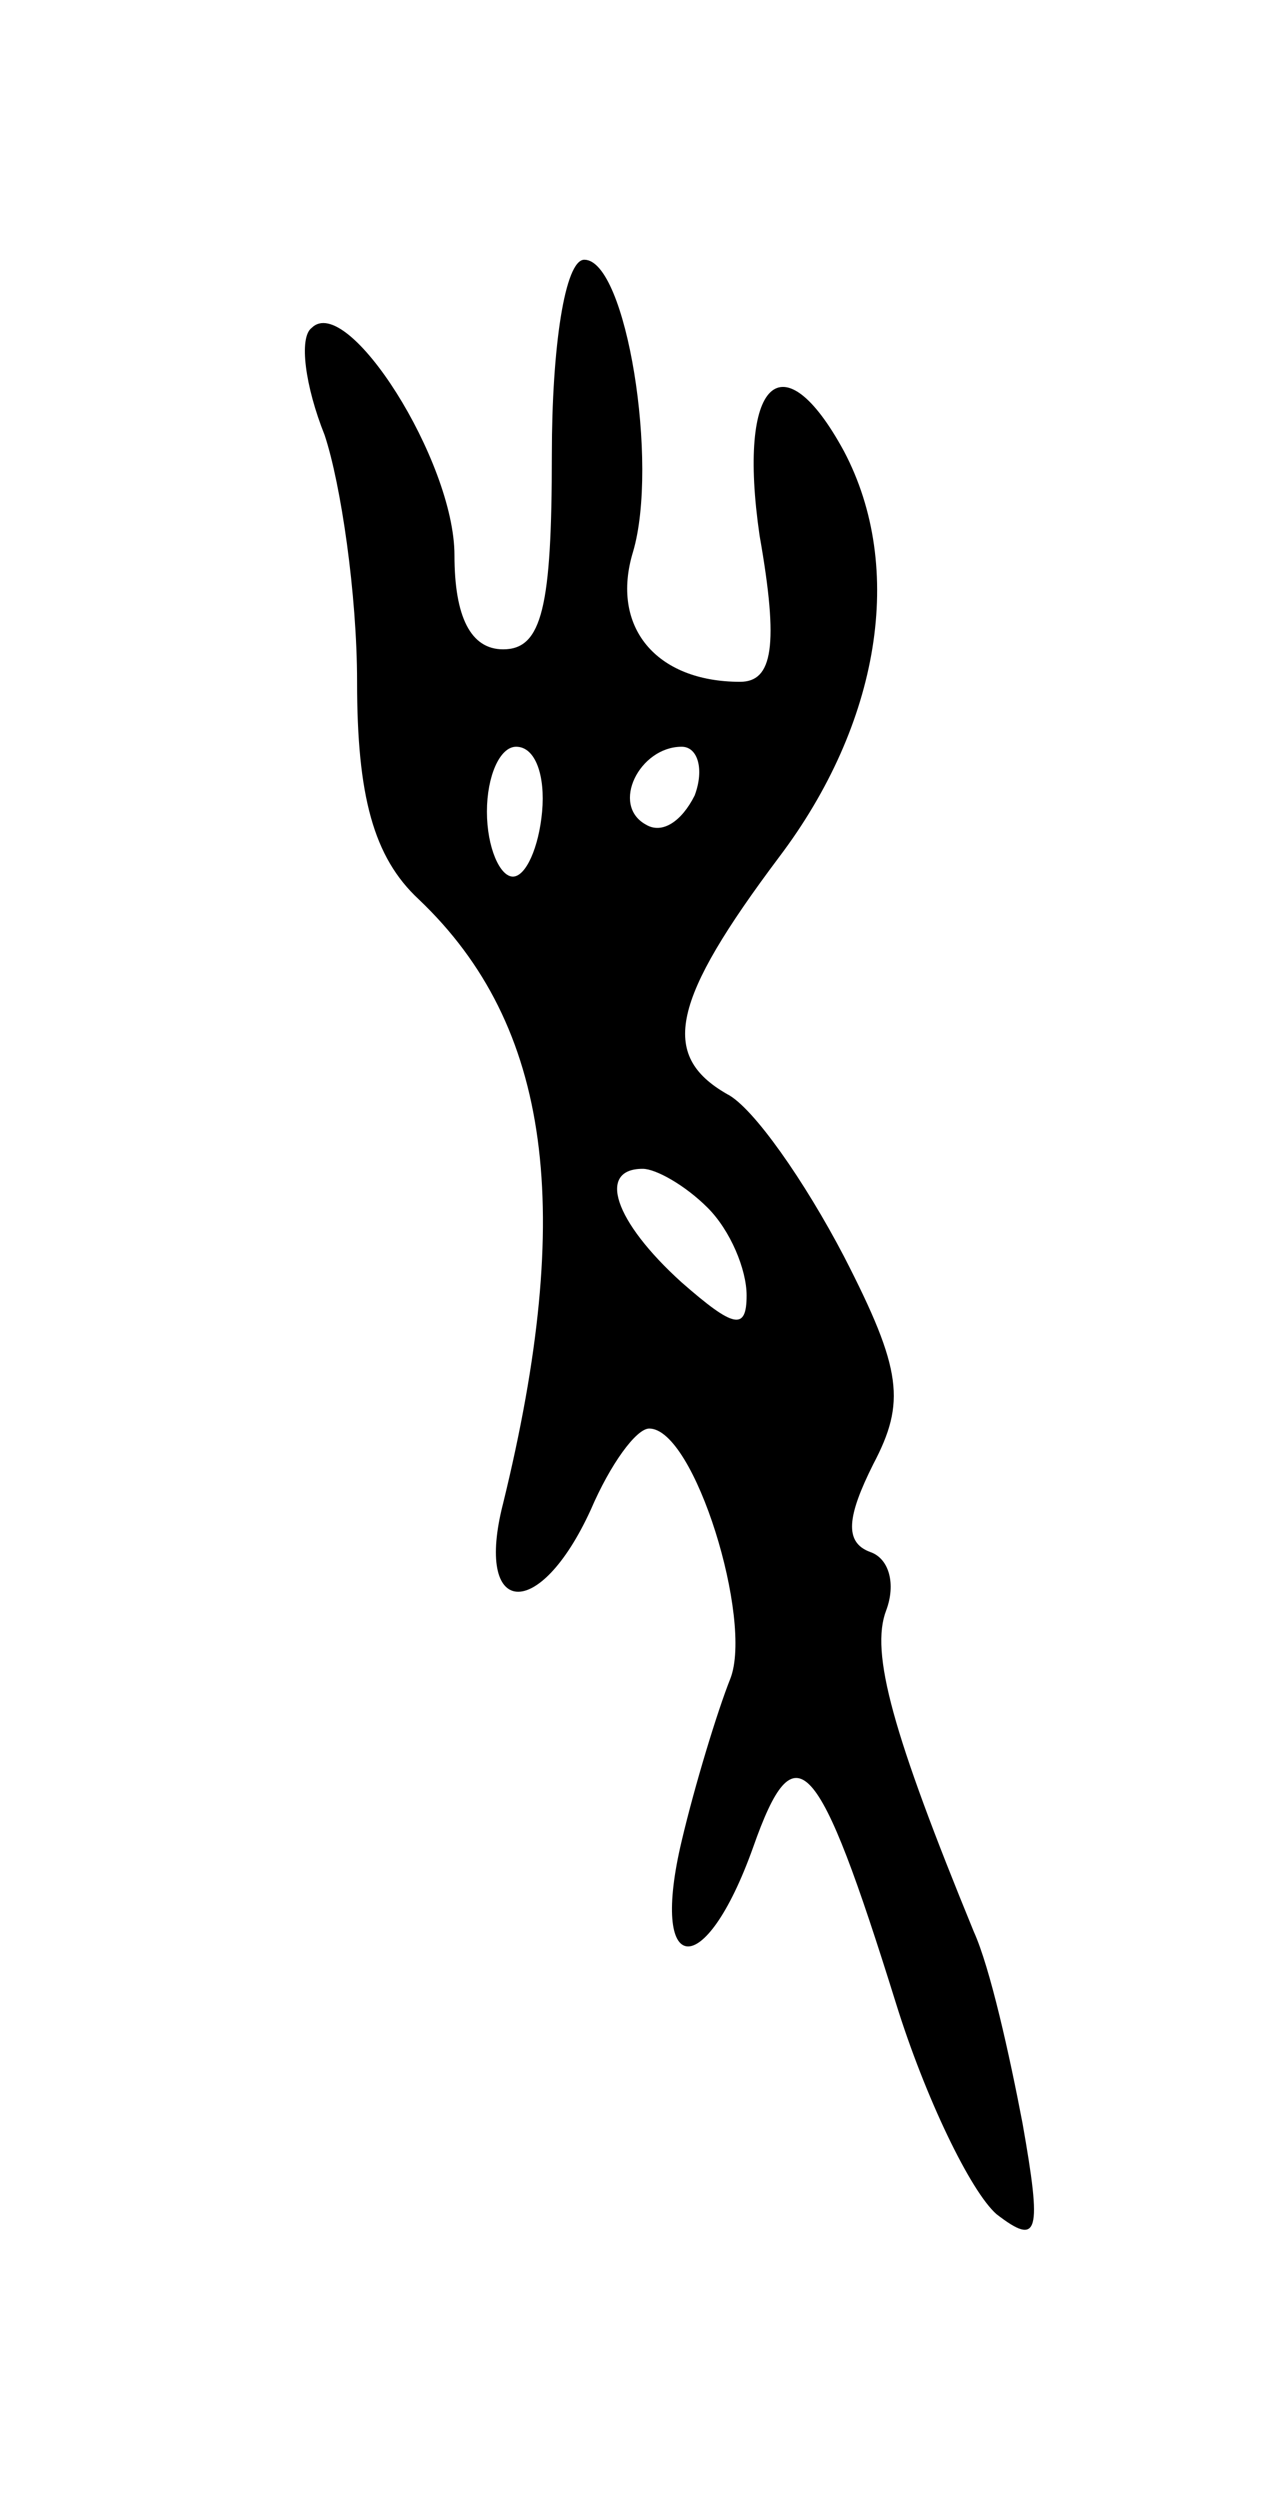 <svg version="1.0" xmlns="http://www.w3.org/2000/svg"
 width="39pt" height="77pt" viewBox="0 0 39 77"
 preserveAspectRatio="xMidYMid meet">
<g transform="translate(0,77) scale(0.1,-0.1)"
fill="#000000" stroke="none">
<path d="M170 630 c0 -47 -3 -60 -15 -60 -10 0 -15 10 -15 29 0 29 -33 81 -44
70 -4 -3 -2 -18 4 -33 5 -15 10 -49 10 -76 0 -35 5 -54 19 -67 41 -39 48 -96
26 -186 -9 -35 11 -37 27 -2 6 14 14 25 18 25 14 0 32 -59 25 -77 -4 -10 -11
-33 -15 -50 -10 -42 7 -44 22 -2 13 37 20 29 44 -48 9 -29 23 -58 31 -65 13
-10 14 -6 8 28 -4 21 -10 48 -15 59 -25 61 -32 86 -27 99 3 8 1 16 -5 18 -8 3
-7 11 1 27 10 19 9 29 -9 64 -12 23 -28 46 -36 50 -21 12 -17 29 16 73 31 41
39 89 20 125 -19 35 -33 22 -26 -26 6 -34 4 -45 -6 -45 -26 0 -40 17 -33 40 8
27 -2 90 -15 90 -6 0 -10 -27 -10 -60z m-3 -110 c-1 -11 -5 -20 -9 -20 -4 0
-8 9 -8 20 0 11 4 20 9 20 6 0 9 -9 8 -20z m47 5 c-4 -8 -10 -12 -15 -9 -11 6
-2 24 11 24 5 0 7 -7 4 -15z m4 -127 c7 -7 12 -19 12 -27 0 -11 -4 -10 -20 4
-21 19 -26 35 -12 35 4 0 13 -5 20 -12z"/>
</g>
</svg>

